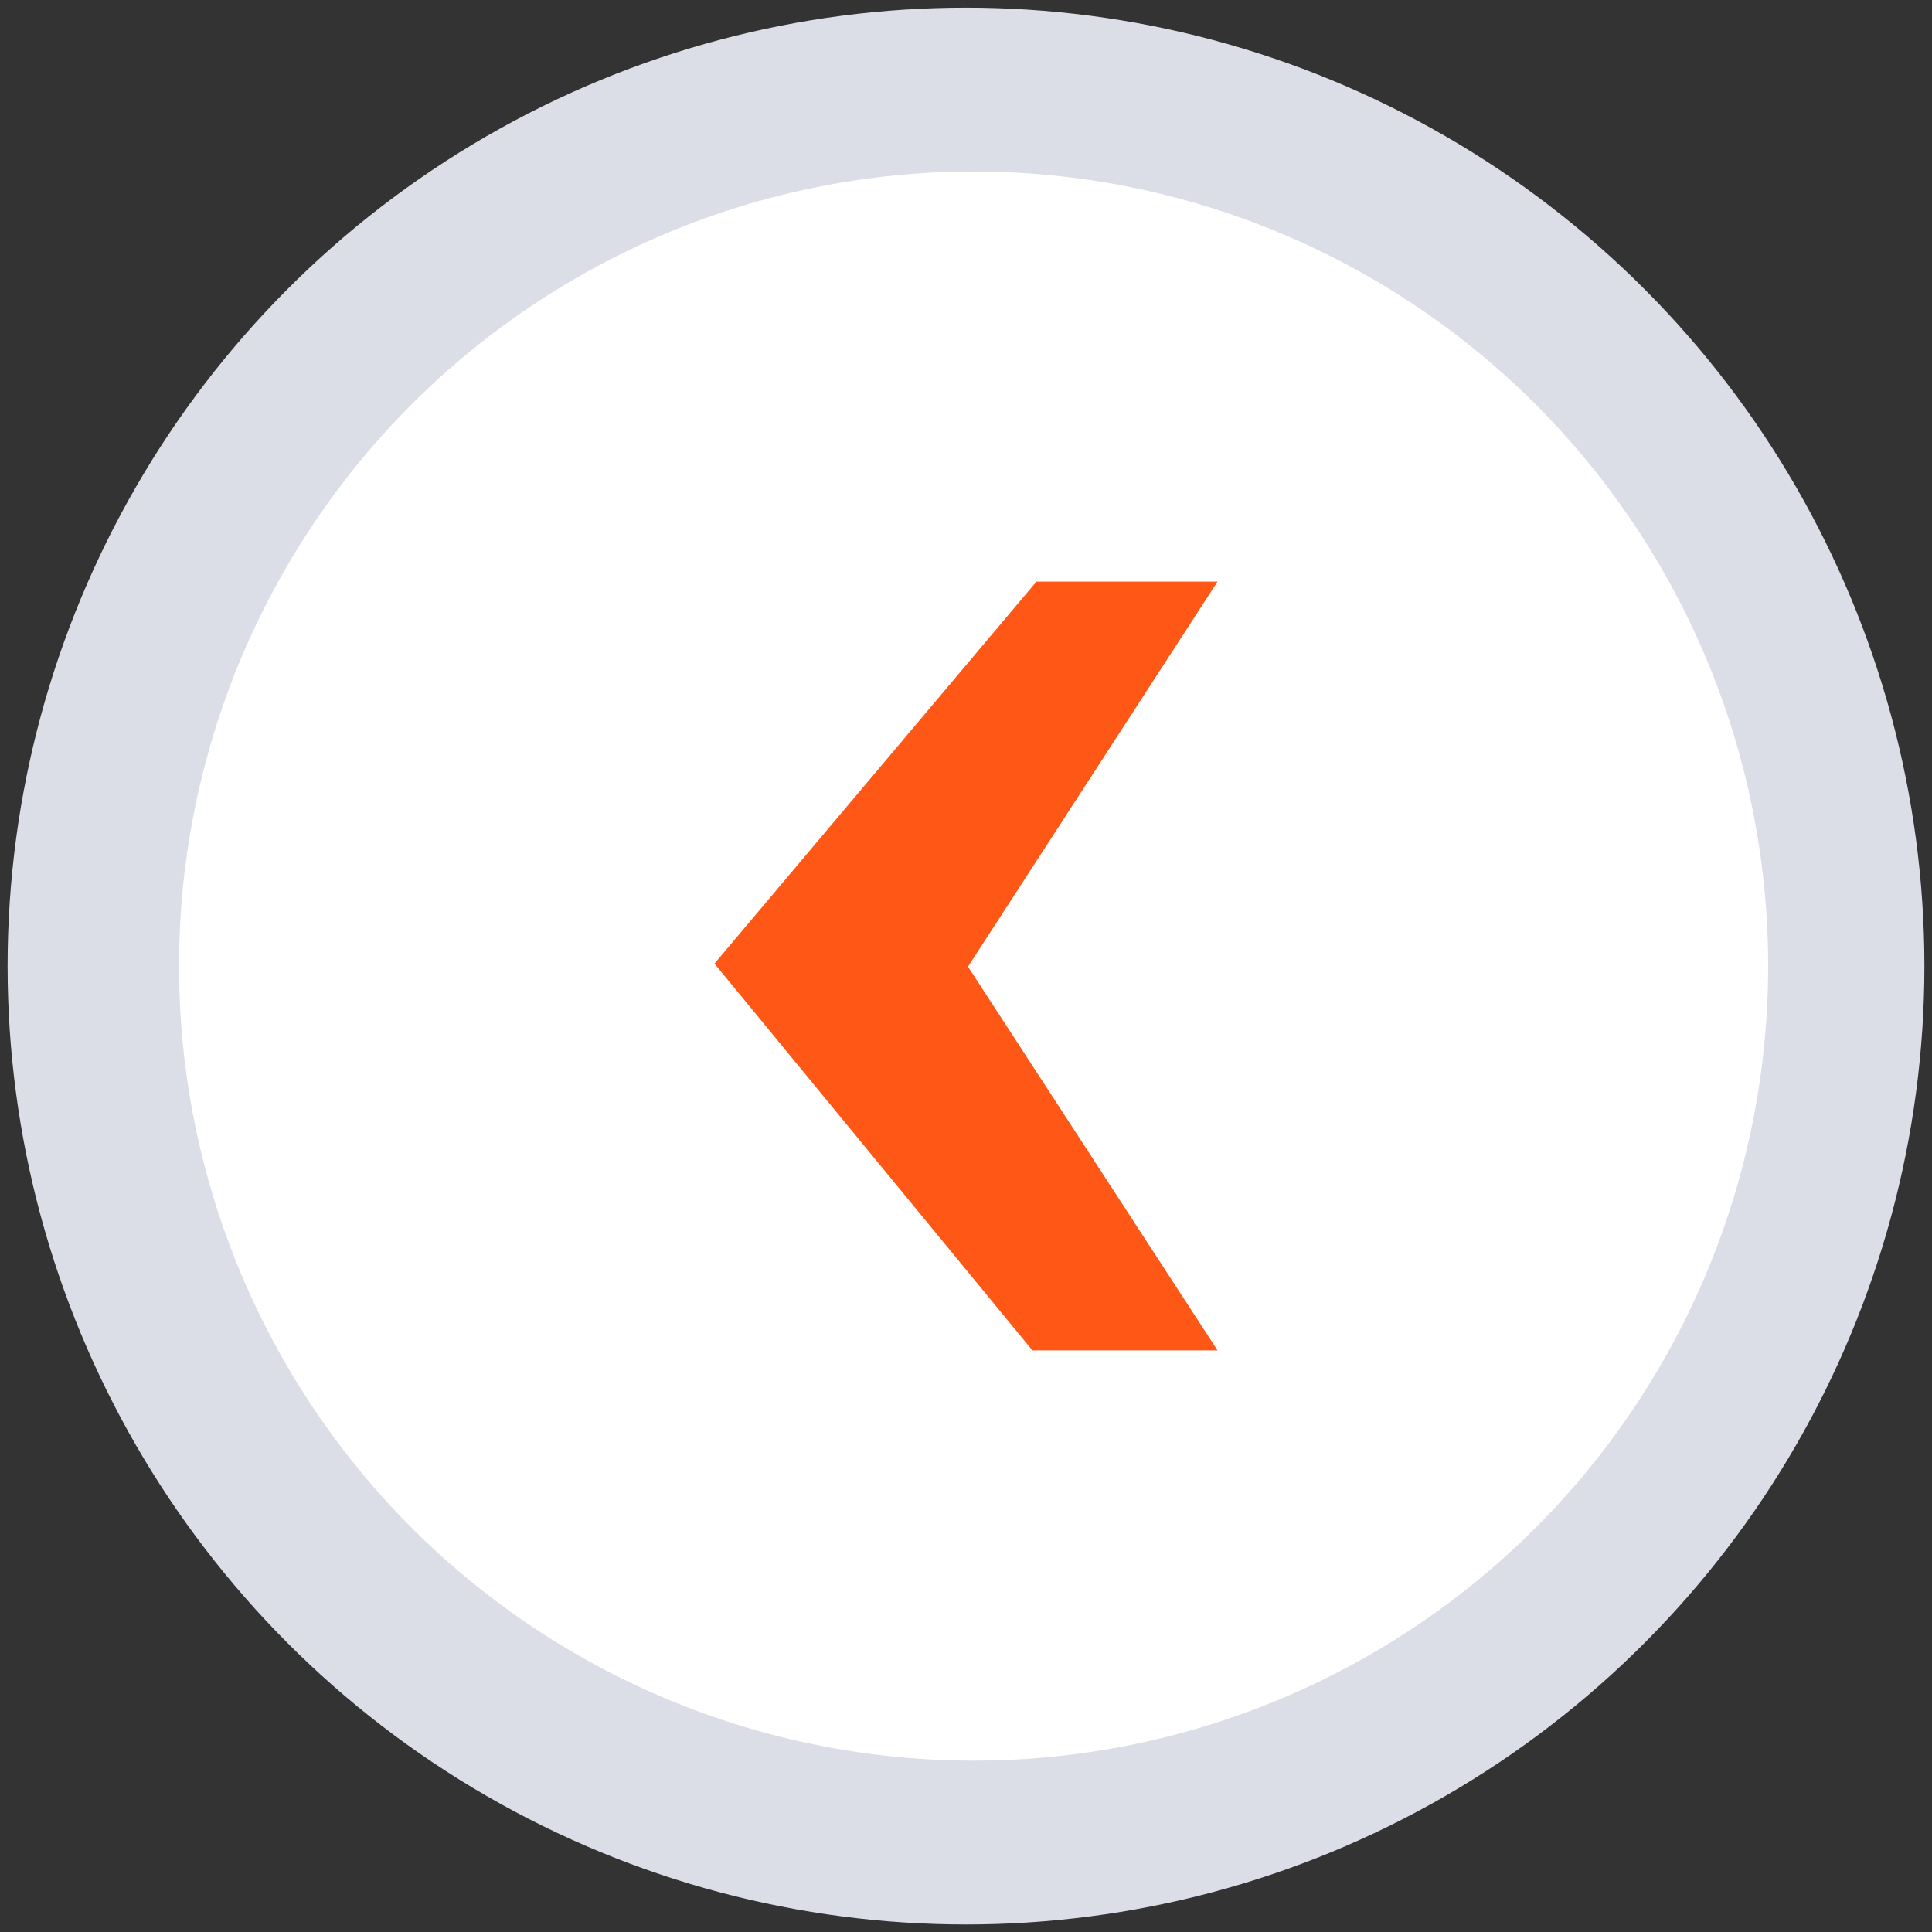<svg xmlns="http://www.w3.org/2000/svg" width="30" height="30"><rect width="100%" height="100%" fill="#333333" stroke="none"/><circle fill="#DBDEE7" cx="15" cy="15.001" r="14.882"/><circle fill="#FFF" cx="15.118" cy="15.001" r="12.338"/><path fill="#FF5816" d="M18.906 9.031h-2.812l-5 5.932 4.937 6.006h2.875l-3.875-5.959z"/></svg>